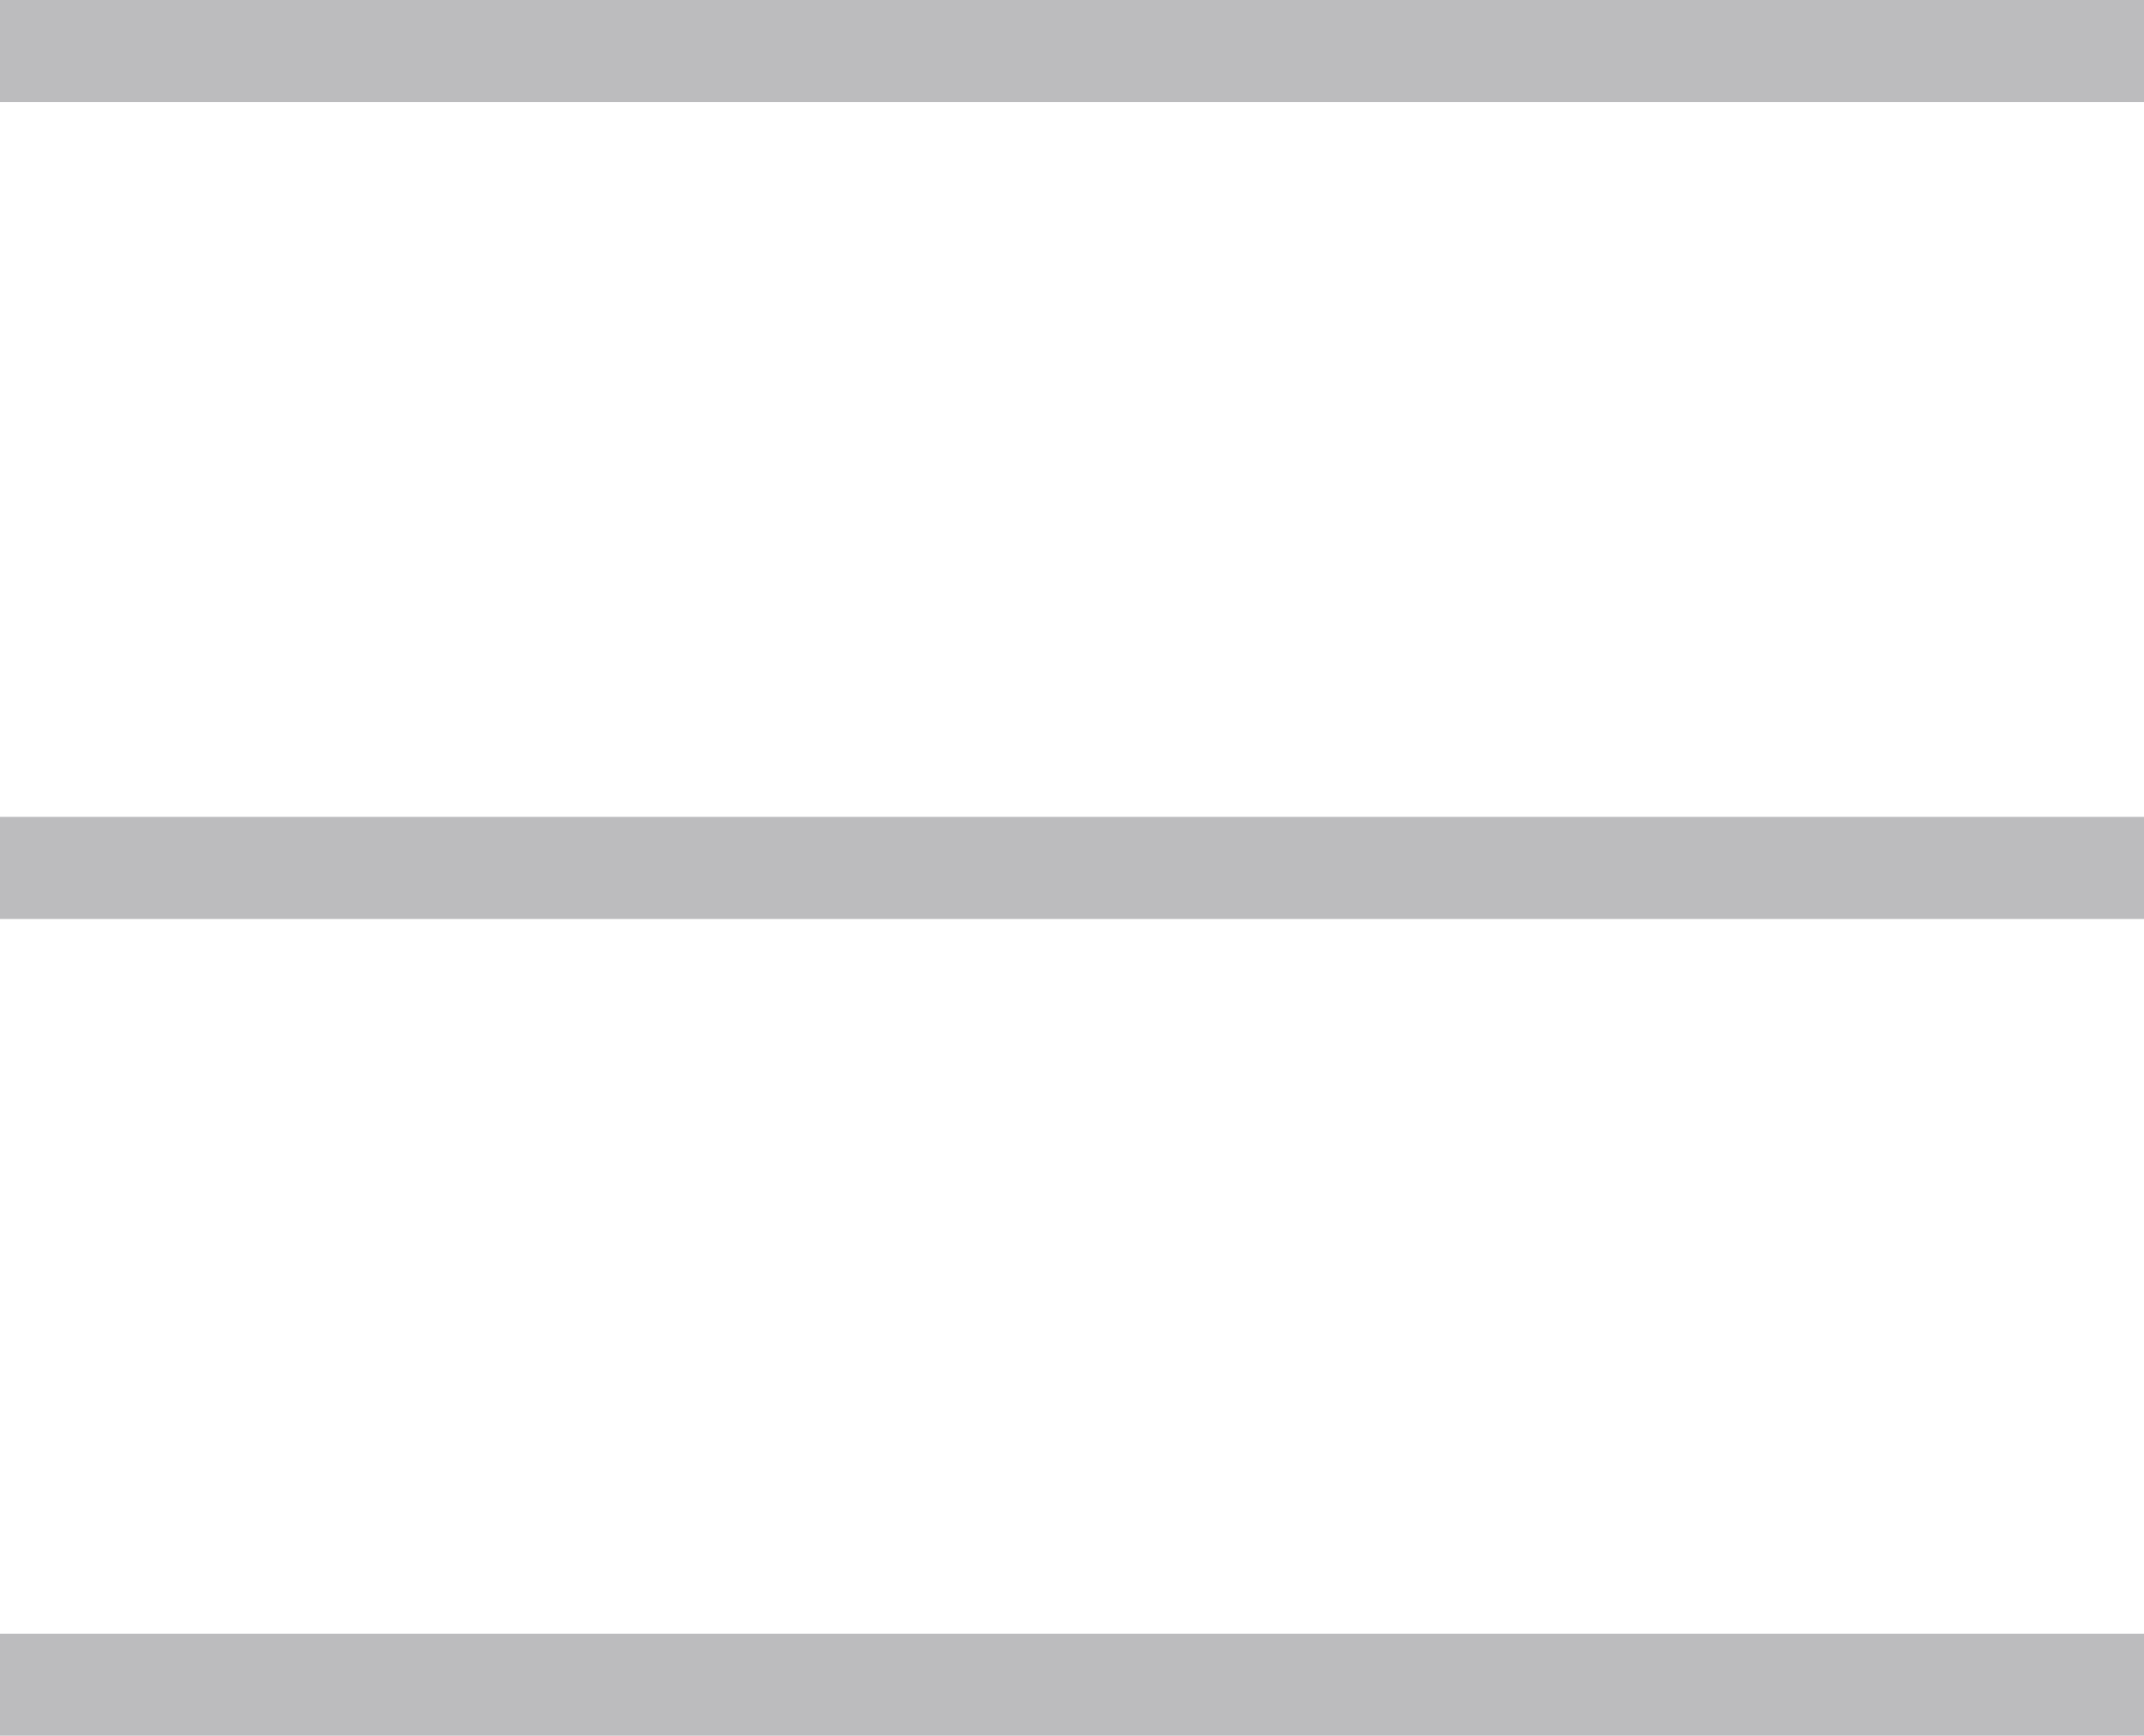 <?xml version="1.0" encoding="UTF-8"?>
<svg width="21px" height="17px" viewBox="0 0 21 17" version="1.1" xmlns="http://www.w3.org/2000/svg" xmlns:xlink="http://www.w3.org/1999/xlink">
    <!-- Generator: Sketch 53.1 (72631) - https://sketchapp.com -->
    <title>menu</title>
    <desc>Created with Sketch.</desc>
    <g id="Page-1" stroke="none" stroke-width="1" fill="none" fill-rule="evenodd" opacity="0.3">
        <g id="Calculator" transform="translate(-372, -21)">
            <g id="menu" transform="translate(370, 17)">
                <g id="group" transform="translate(2.5, 4)" stroke="#1D1D26" stroke-linecap="square">
                    <path d="M0,0.5 L20,0.5" id="line"></path>
                    <path d="M0,8.5 L20,8.5" id="line"></path>
                    <path d="M0,16.5 L20,16.5" id="line"></path>
                </g>
                <rect id="bounds" x="0" y="0" width="25" height="25"></rect>
            </g>
        </g>
    </g>
</svg>